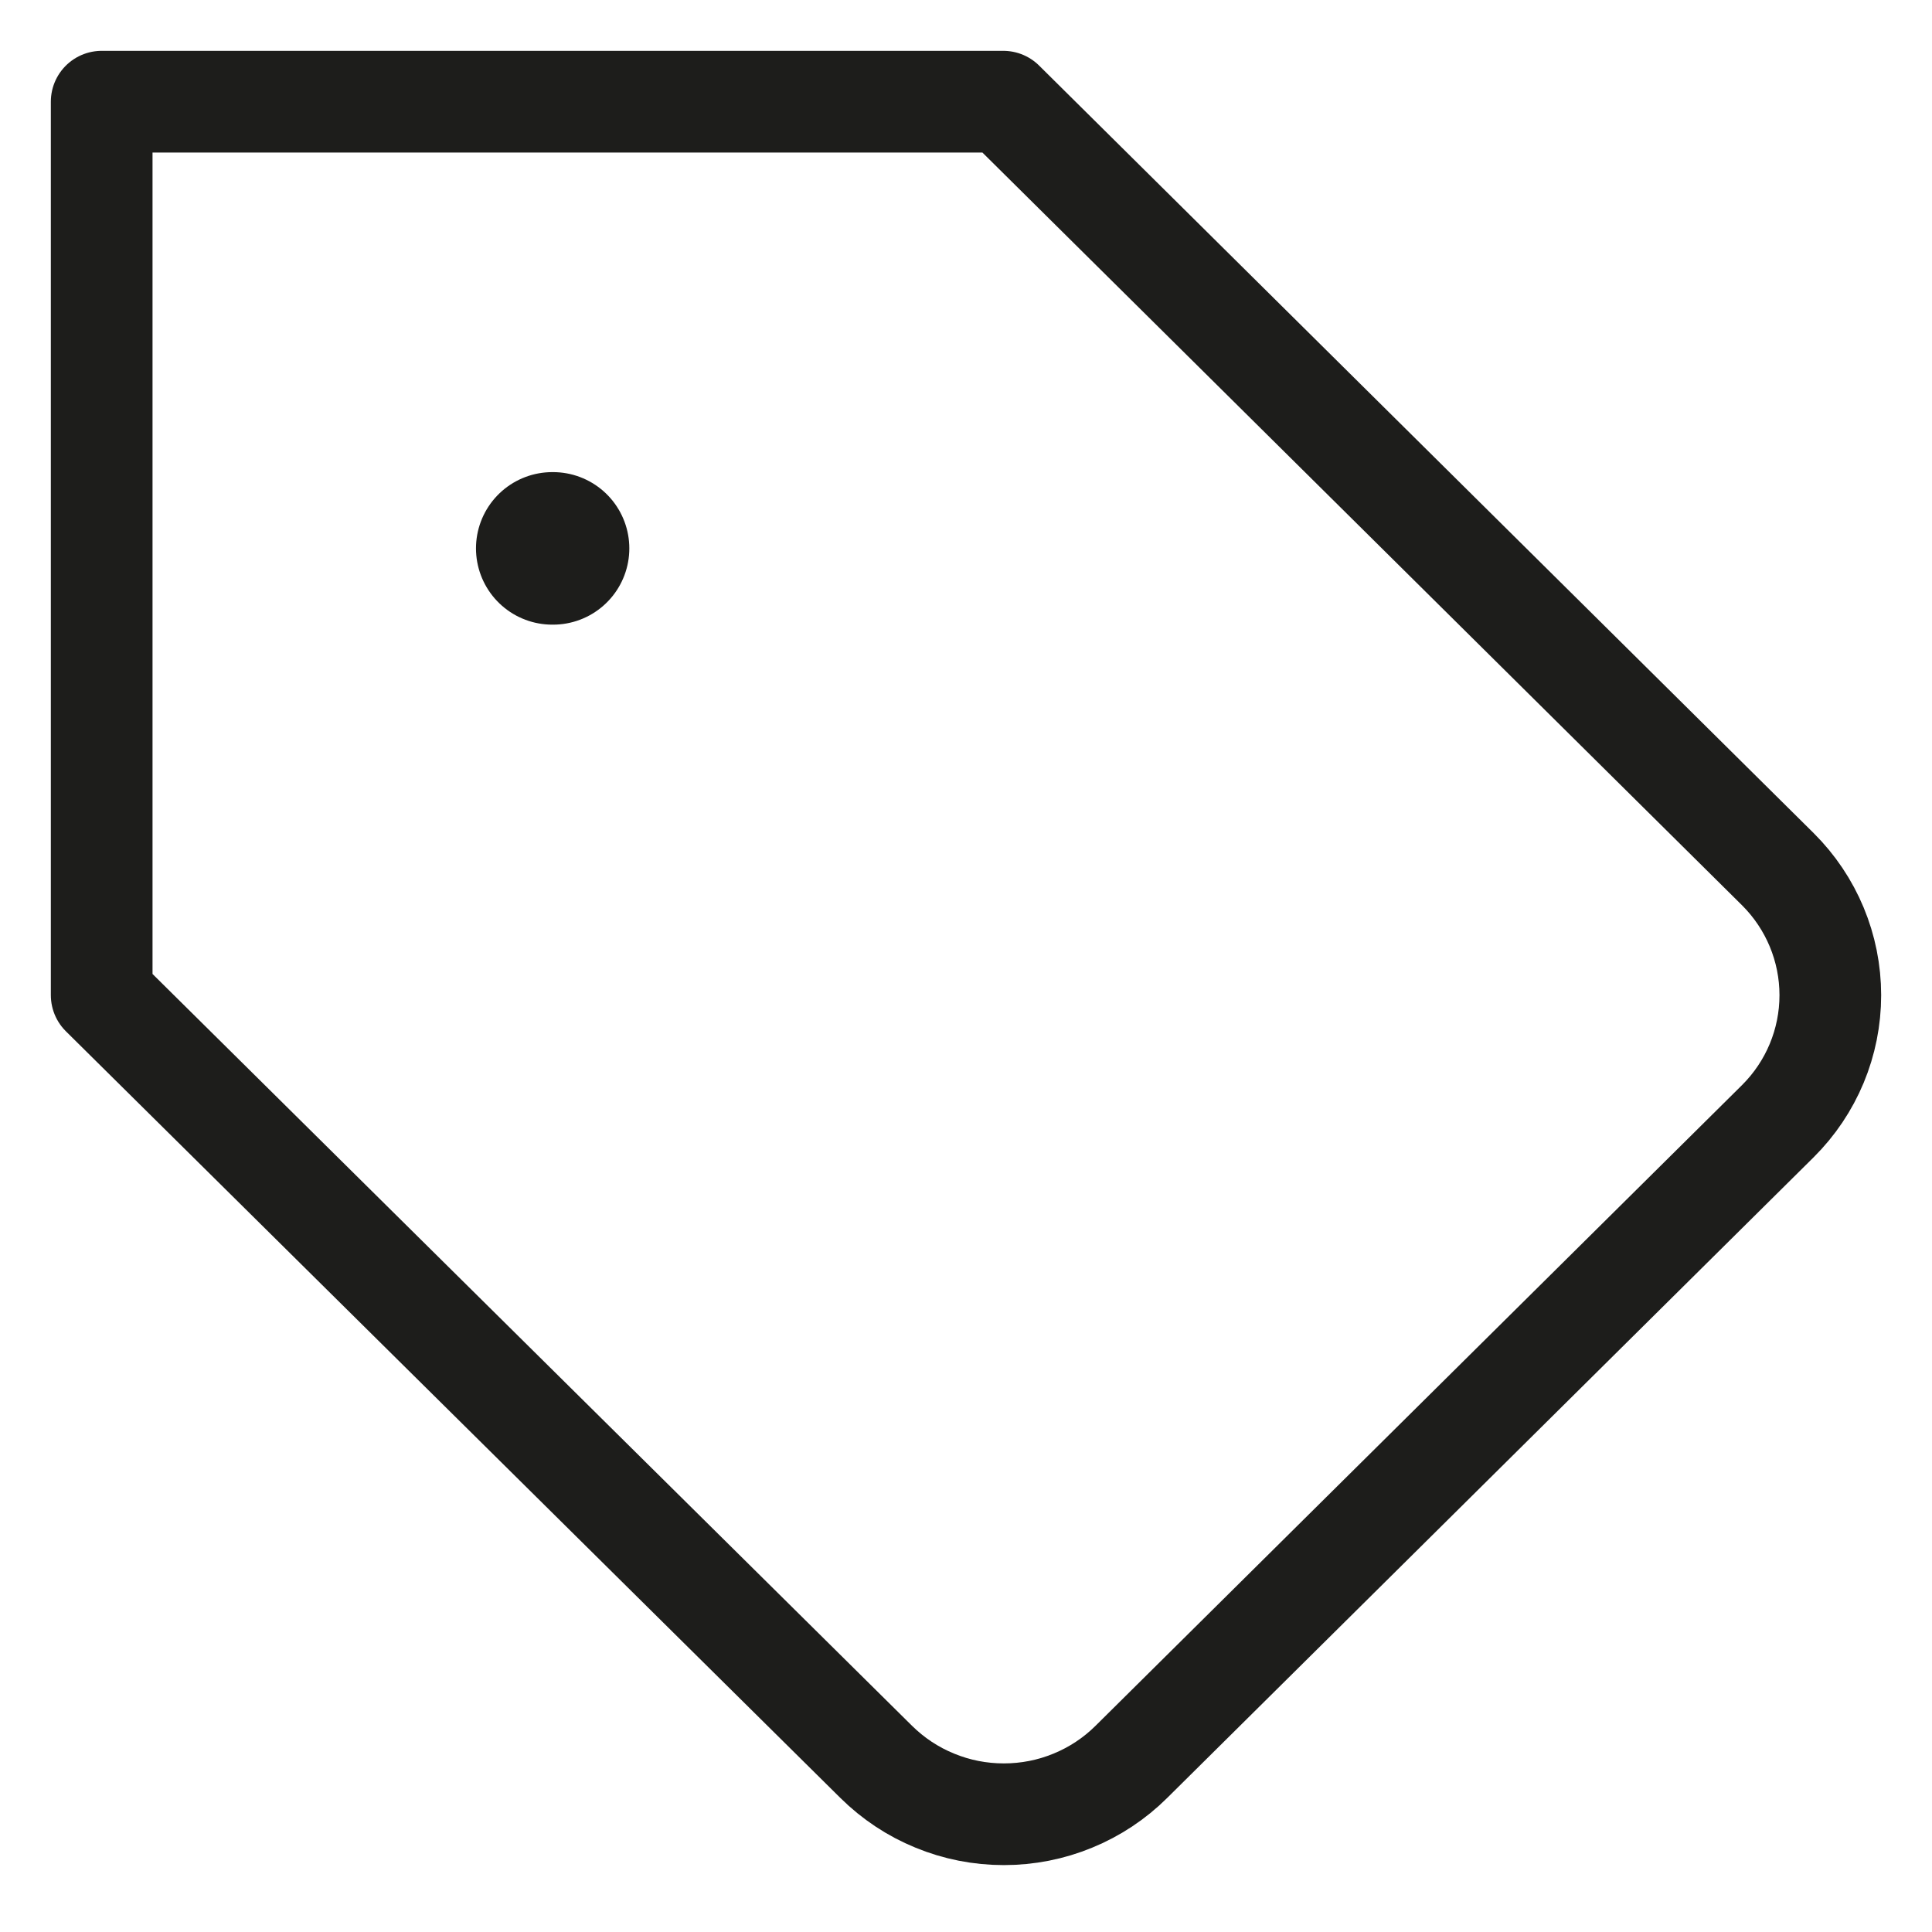 <svg width="19" height="19" viewBox="0 0 19 19" fill="none" xmlns="http://www.w3.org/2000/svg">
<path d="M17.484 11.026L11.126 17.327C10.962 17.49 10.766 17.62 10.551 17.708C10.336 17.797 10.105 17.842 9.872 17.842C9.639 17.842 9.408 17.797 9.193 17.708C8.977 17.62 8.782 17.49 8.617 17.327L1 9.787V1H9.867L17.484 8.548C17.815 8.877 18 9.323 18 9.787C18 10.252 17.815 10.697 17.484 11.026V11.026Z" stroke="#1D1D1B" stroke-linecap="round" stroke-linejoin="round"/>
<path d="M5.431 5.393H5.439" stroke="#1D1D1B" stroke-width="1.5" stroke-linecap="round" stroke-linejoin="round"/>
</svg>
